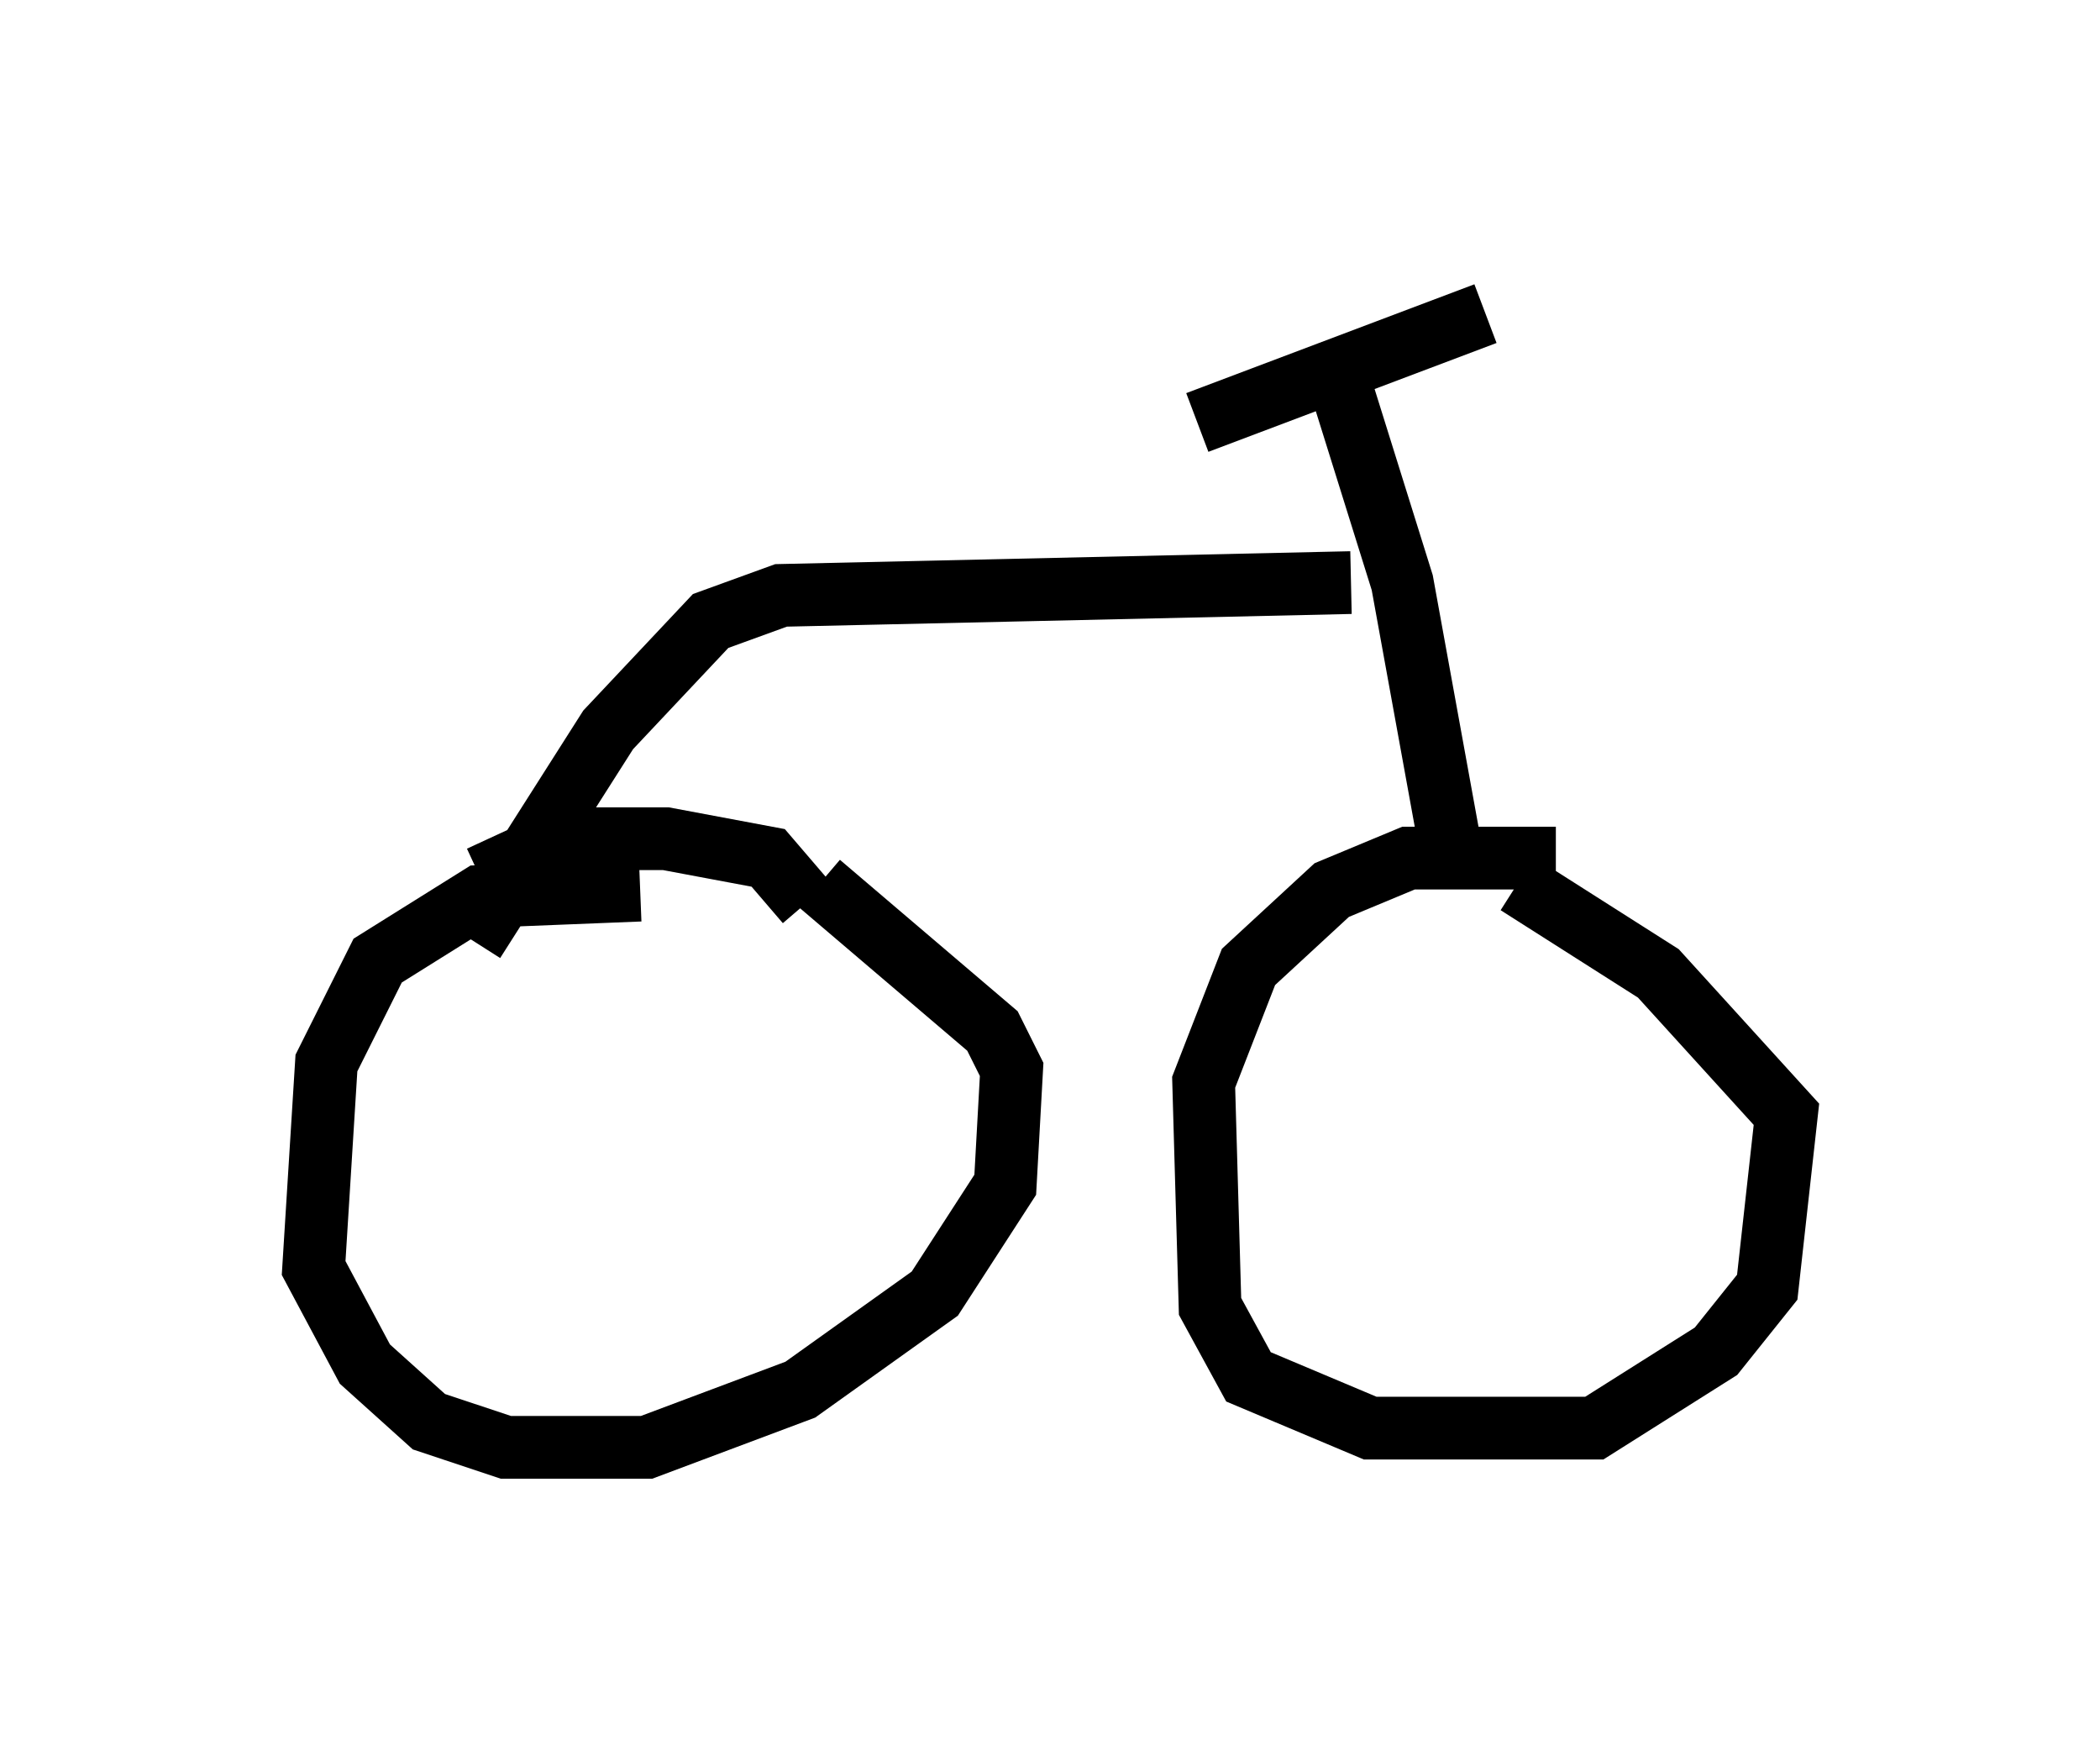 <?xml version="1.0" encoding="utf-8" ?>
<svg baseProfile="full" height="28.069" version="1.1" width="33.479" xmlns="http://www.w3.org/2000/svg" xmlns:ev="http://www.w3.org/2001/xml-events" xmlns:xlink="http://www.w3.org/1999/xlink"><defs /><rect fill="white" height="28.069" width="33.479" x="0" y="0" /><path d="M25.621, 13.983 m-0.817, -0.306 l-2.348, 0.0 -1.225, 0.51 l-1.327, 1.225 -0.715, 1.838 l0.102, 3.573 0.613, 1.123 l1.94, 0.817 3.573, 0.0 l1.94, -1.225 0.817, -1.021 l0.306, -2.756 -2.042, -2.246 l-2.246, -1.429 m-13.986, 0.102 l-2.552, 0.102 -1.633, 1.021 l-0.817, 1.633 -0.204, 3.267 l0.817, 1.531 1.021, 0.919 l1.225, 0.408 2.246, 0.0 l2.45, -0.919 2.144, -1.531 l1.123, -1.735 0.102, -1.838 l-0.306, -0.613 -2.756, -2.348 m10.106, -0.306 l-0.817, -4.492 -1.021, -3.267 m2.348, -1.021 l-4.594, 1.735 m2.45, 2.552 l-9.086, 0.204 -1.123, 0.408 l-1.633, 1.735 -2.144, 3.369 m5.308, -0.613 l-0.613, -0.715 -1.633, -0.306 l-1.633, 0.0 -1.327, 0.613 " fill="none" stroke="black" stroke-width="1" /></svg>